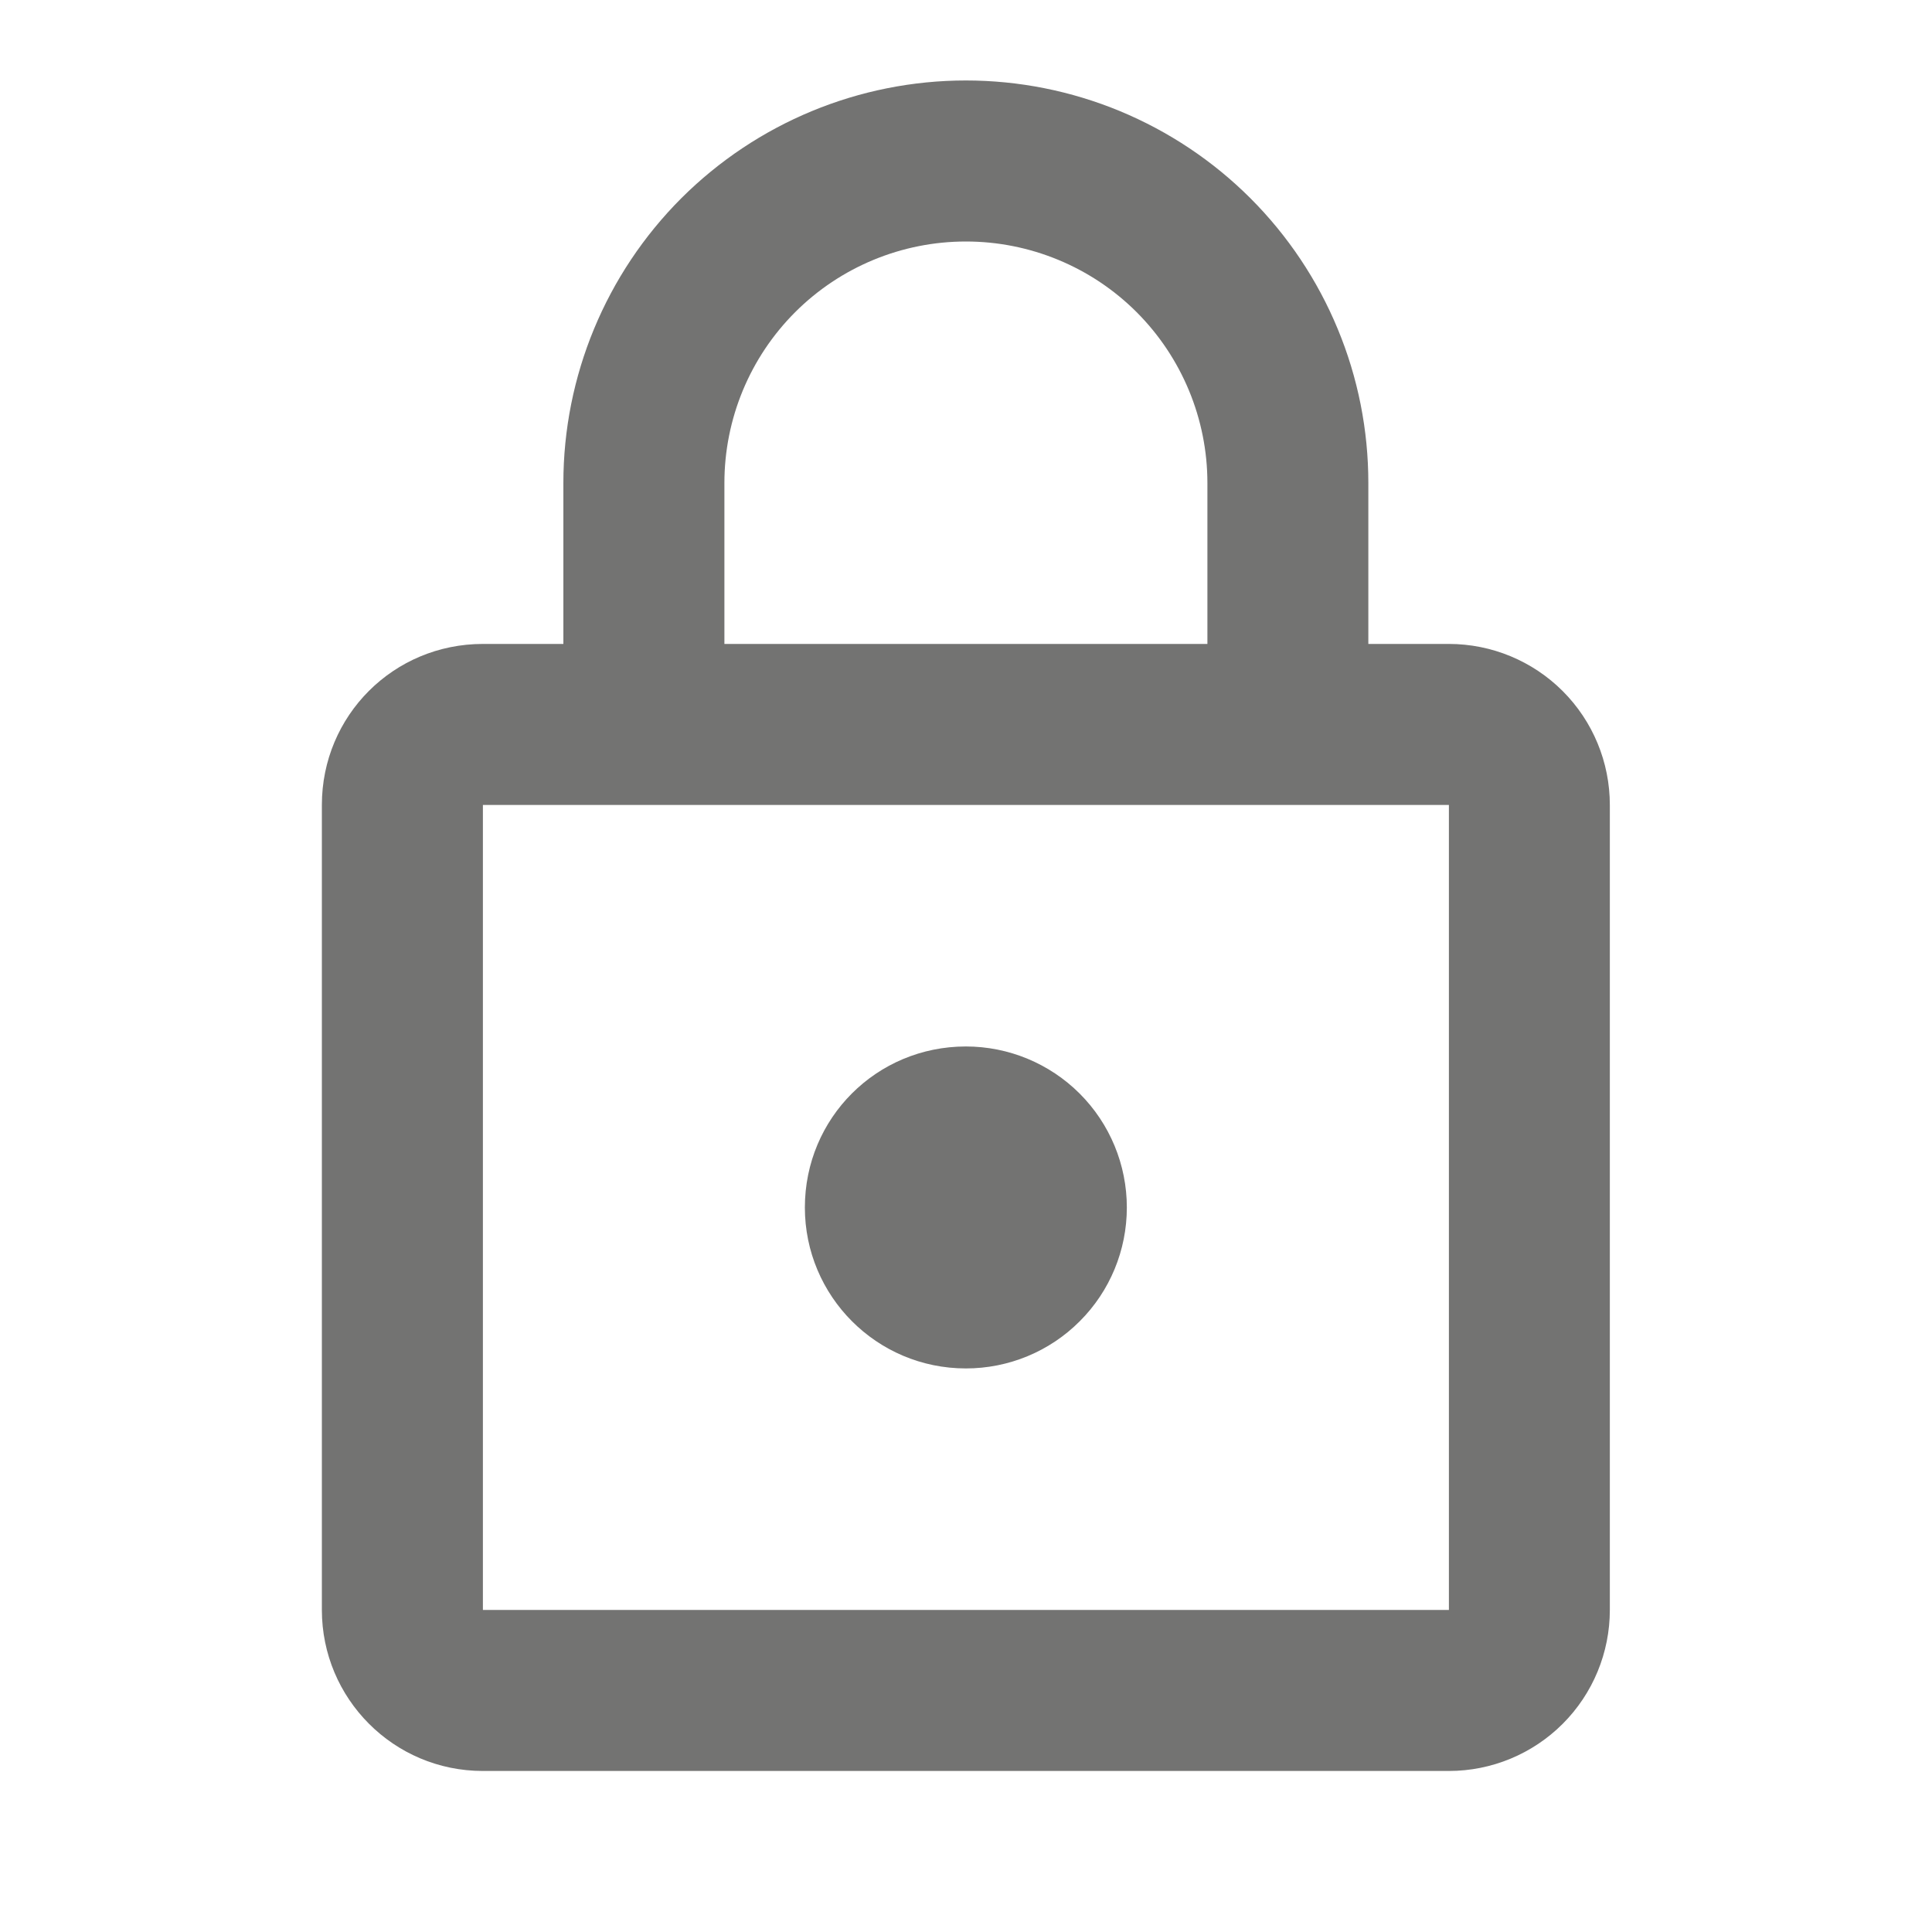 <svg width="20" height="20" viewBox="0 0 20 20" fill="none" xmlns="http://www.w3.org/2000/svg">
<path d="M9.999 14.166C9.074 14.166 8.332 13.416 8.332 12.5C8.332 11.575 9.074 10.833 9.999 10.833C10.441 10.833 10.865 11.009 11.177 11.321C11.49 11.634 11.665 12.058 11.665 12.5C11.665 12.942 11.49 13.366 11.177 13.678C10.865 13.991 10.441 14.166 9.999 14.166ZM14.999 16.666V8.333H4.999V16.666H14.999ZM14.999 6.666C15.441 6.666 15.865 6.842 16.177 7.154C16.49 7.467 16.665 7.891 16.665 8.333V16.666C16.665 17.108 16.49 17.532 16.177 17.845C15.865 18.157 15.441 18.333 14.999 18.333H4.999C4.074 18.333 3.332 17.583 3.332 16.666V8.333C3.332 7.408 4.074 6.666 4.999 6.666H5.832V5C5.832 3.895 6.271 2.835 7.052 2.053C7.834 1.272 8.894 0.833 9.999 0.833C10.546 0.833 11.088 0.941 11.593 1.15C12.099 1.36 12.558 1.666 12.945 2.053C13.332 2.44 13.639 2.9 13.848 3.405C14.058 3.911 14.165 4.452 14.165 5V6.666H14.999ZM9.999 2.5C9.336 2.5 8.7 2.763 8.231 3.232C7.762 3.701 7.499 4.337 7.499 5V6.666H12.499V5C12.499 4.337 12.235 3.701 11.767 3.232C11.298 2.763 10.662 2.5 9.999 2.5Z" fill="#737372"/>
</svg>
